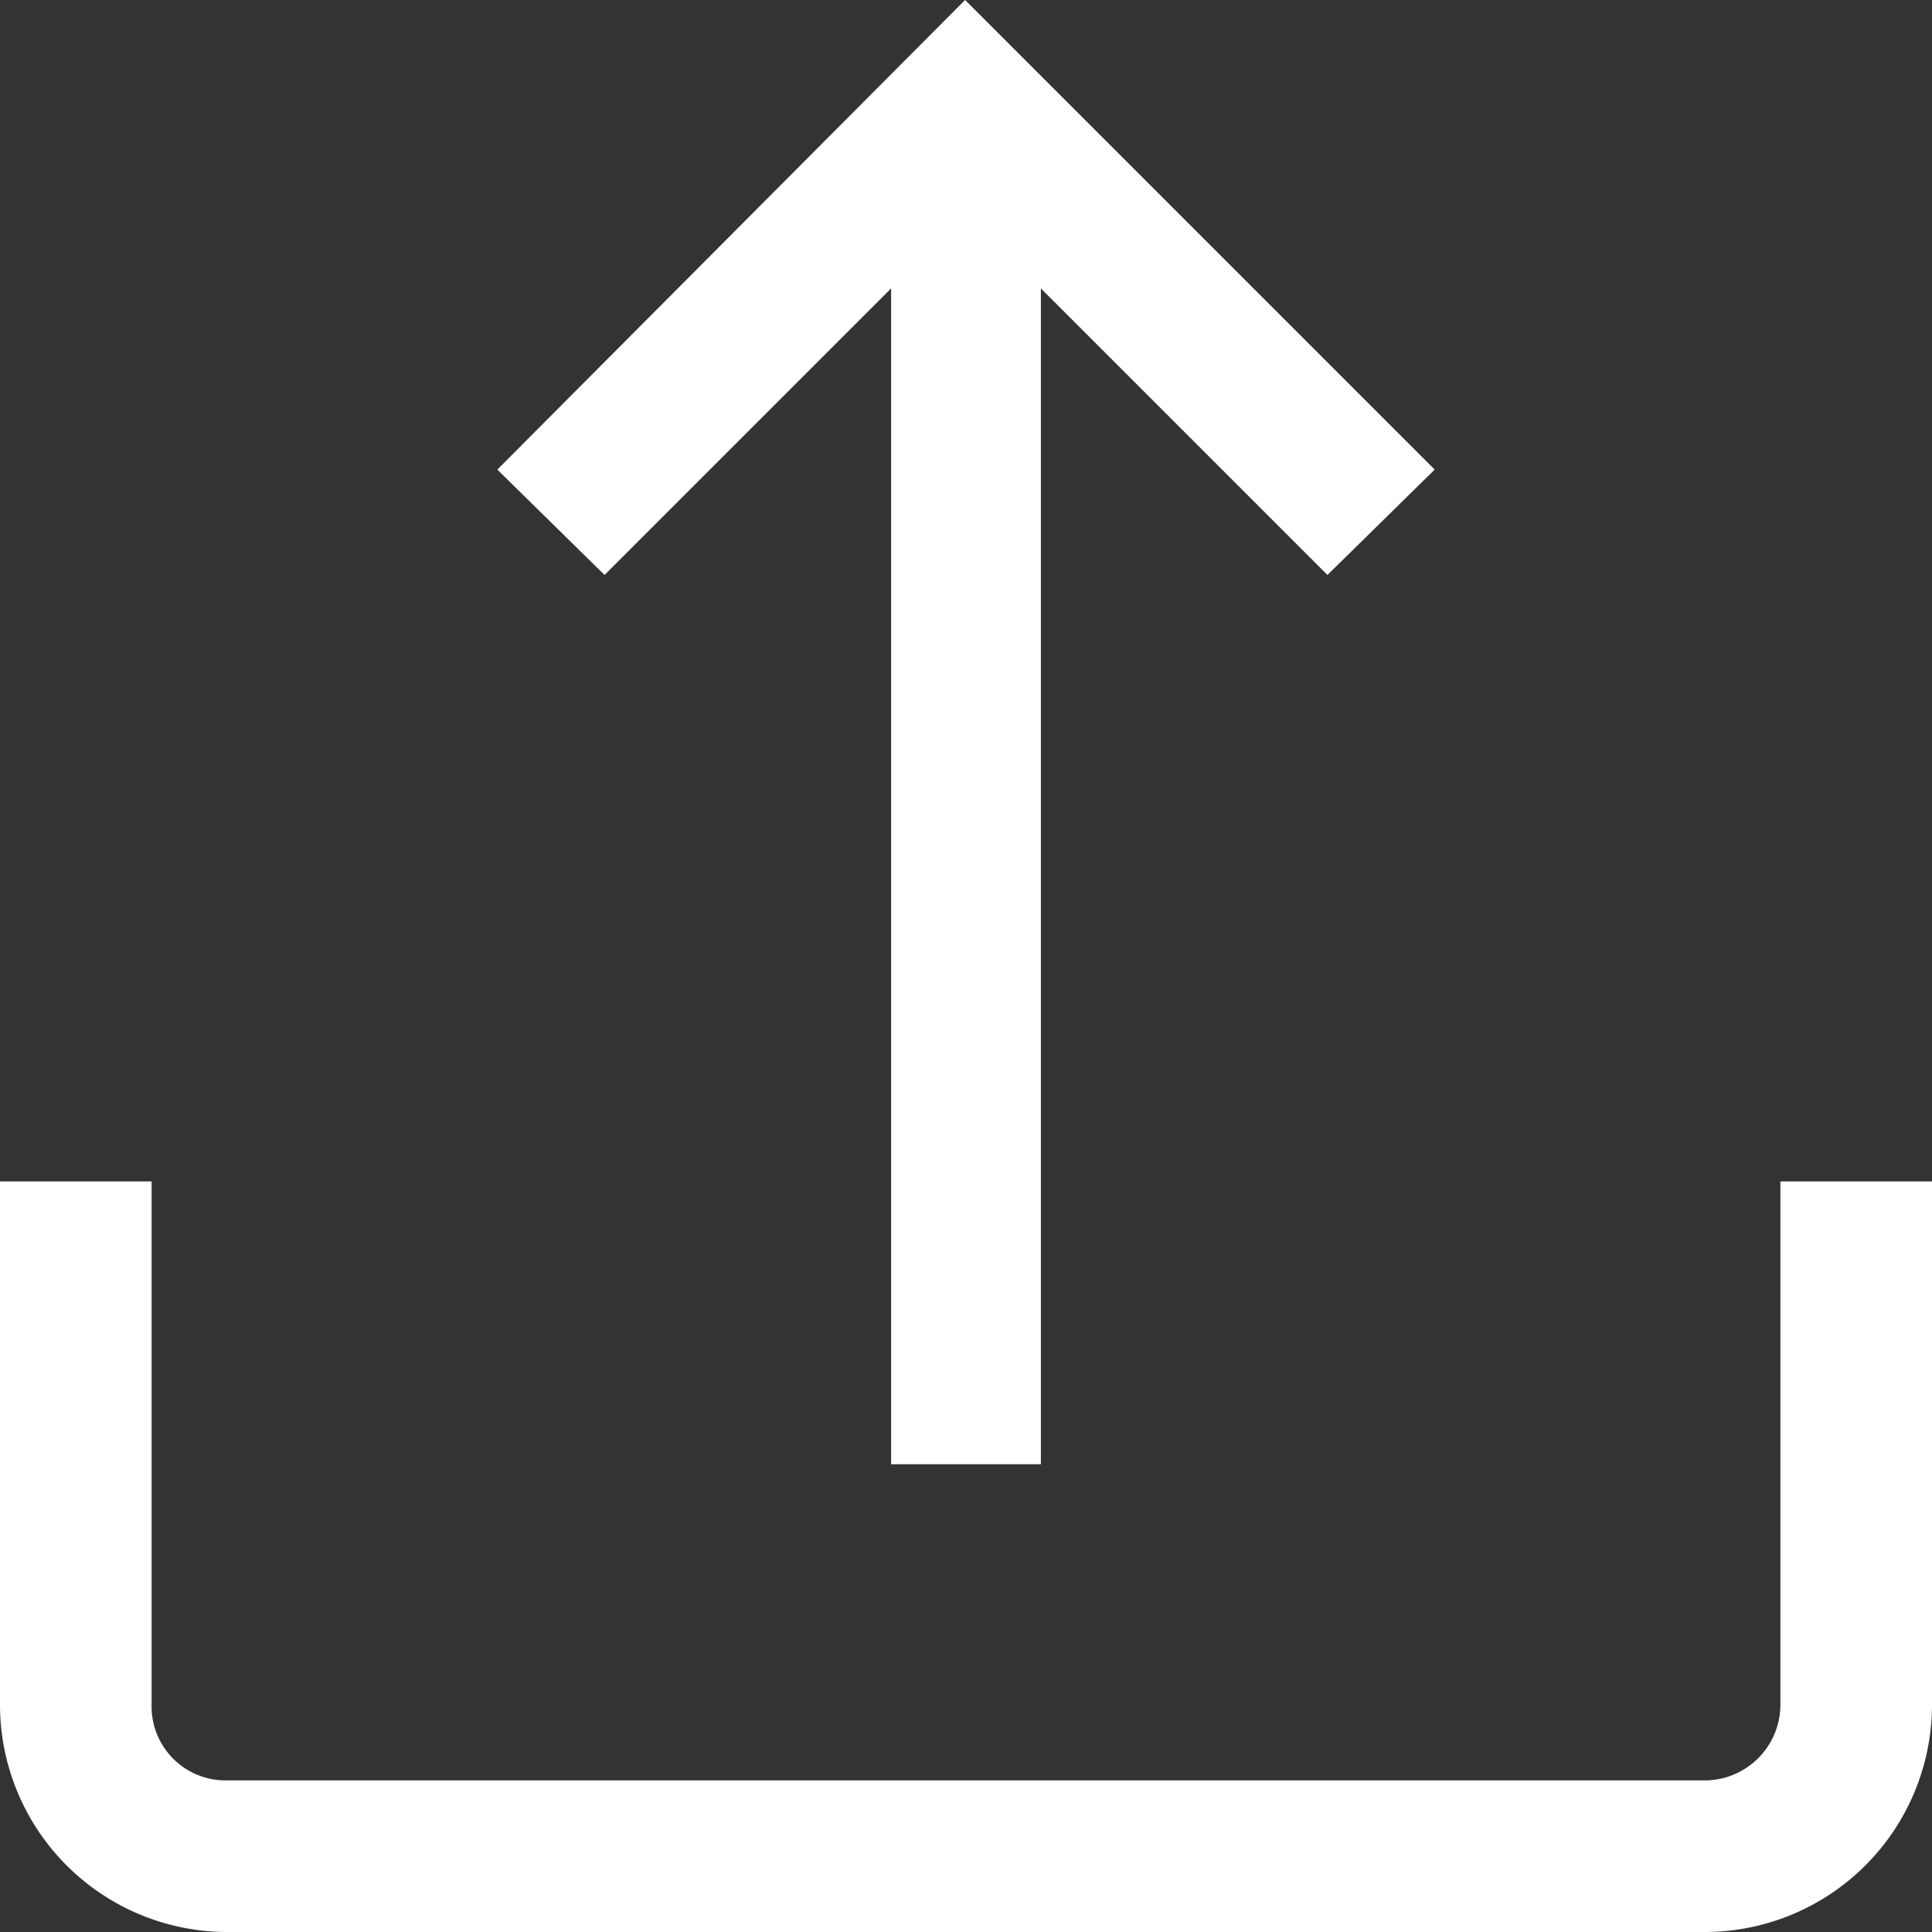 <svg xmlns="http://www.w3.org/2000/svg" viewBox="0 0 10.45 10.45"><rect x="0" y="0" width="10.45" height="10.45" fill="#333333" stroke="none"/><defs><style>.cls-1{fill:#fff;}</style></defs><title>subir-upload</title><g id="Capa_2" data-name="Capa 2"><g id="Logo_WINGMAN" data-name="Logo WINGMAN"><g id="Logo_WINGMAN_copy_3_Image" data-name="Logo WINGMAN copy 3 Image"><path class="cls-1" d="M9.63,6.39V9.22a.41.41,0,0,1-.41.41h-8a.4.4,0,0,1-.4-.41V6.39H0V9.22a1.23,1.23,0,0,0,1.22,1.23h8a1.23,1.23,0,0,0,1.23-1.23V6.39Z"/><polygon class="cls-1" points="7.76 2.54 7.18 3.11 5.63 1.56 5.63 7.92 4.82 7.92 4.82 1.56 3.27 3.11 2.69 2.54 5.22 0 7.76 2.54"/></g></g></g></svg>